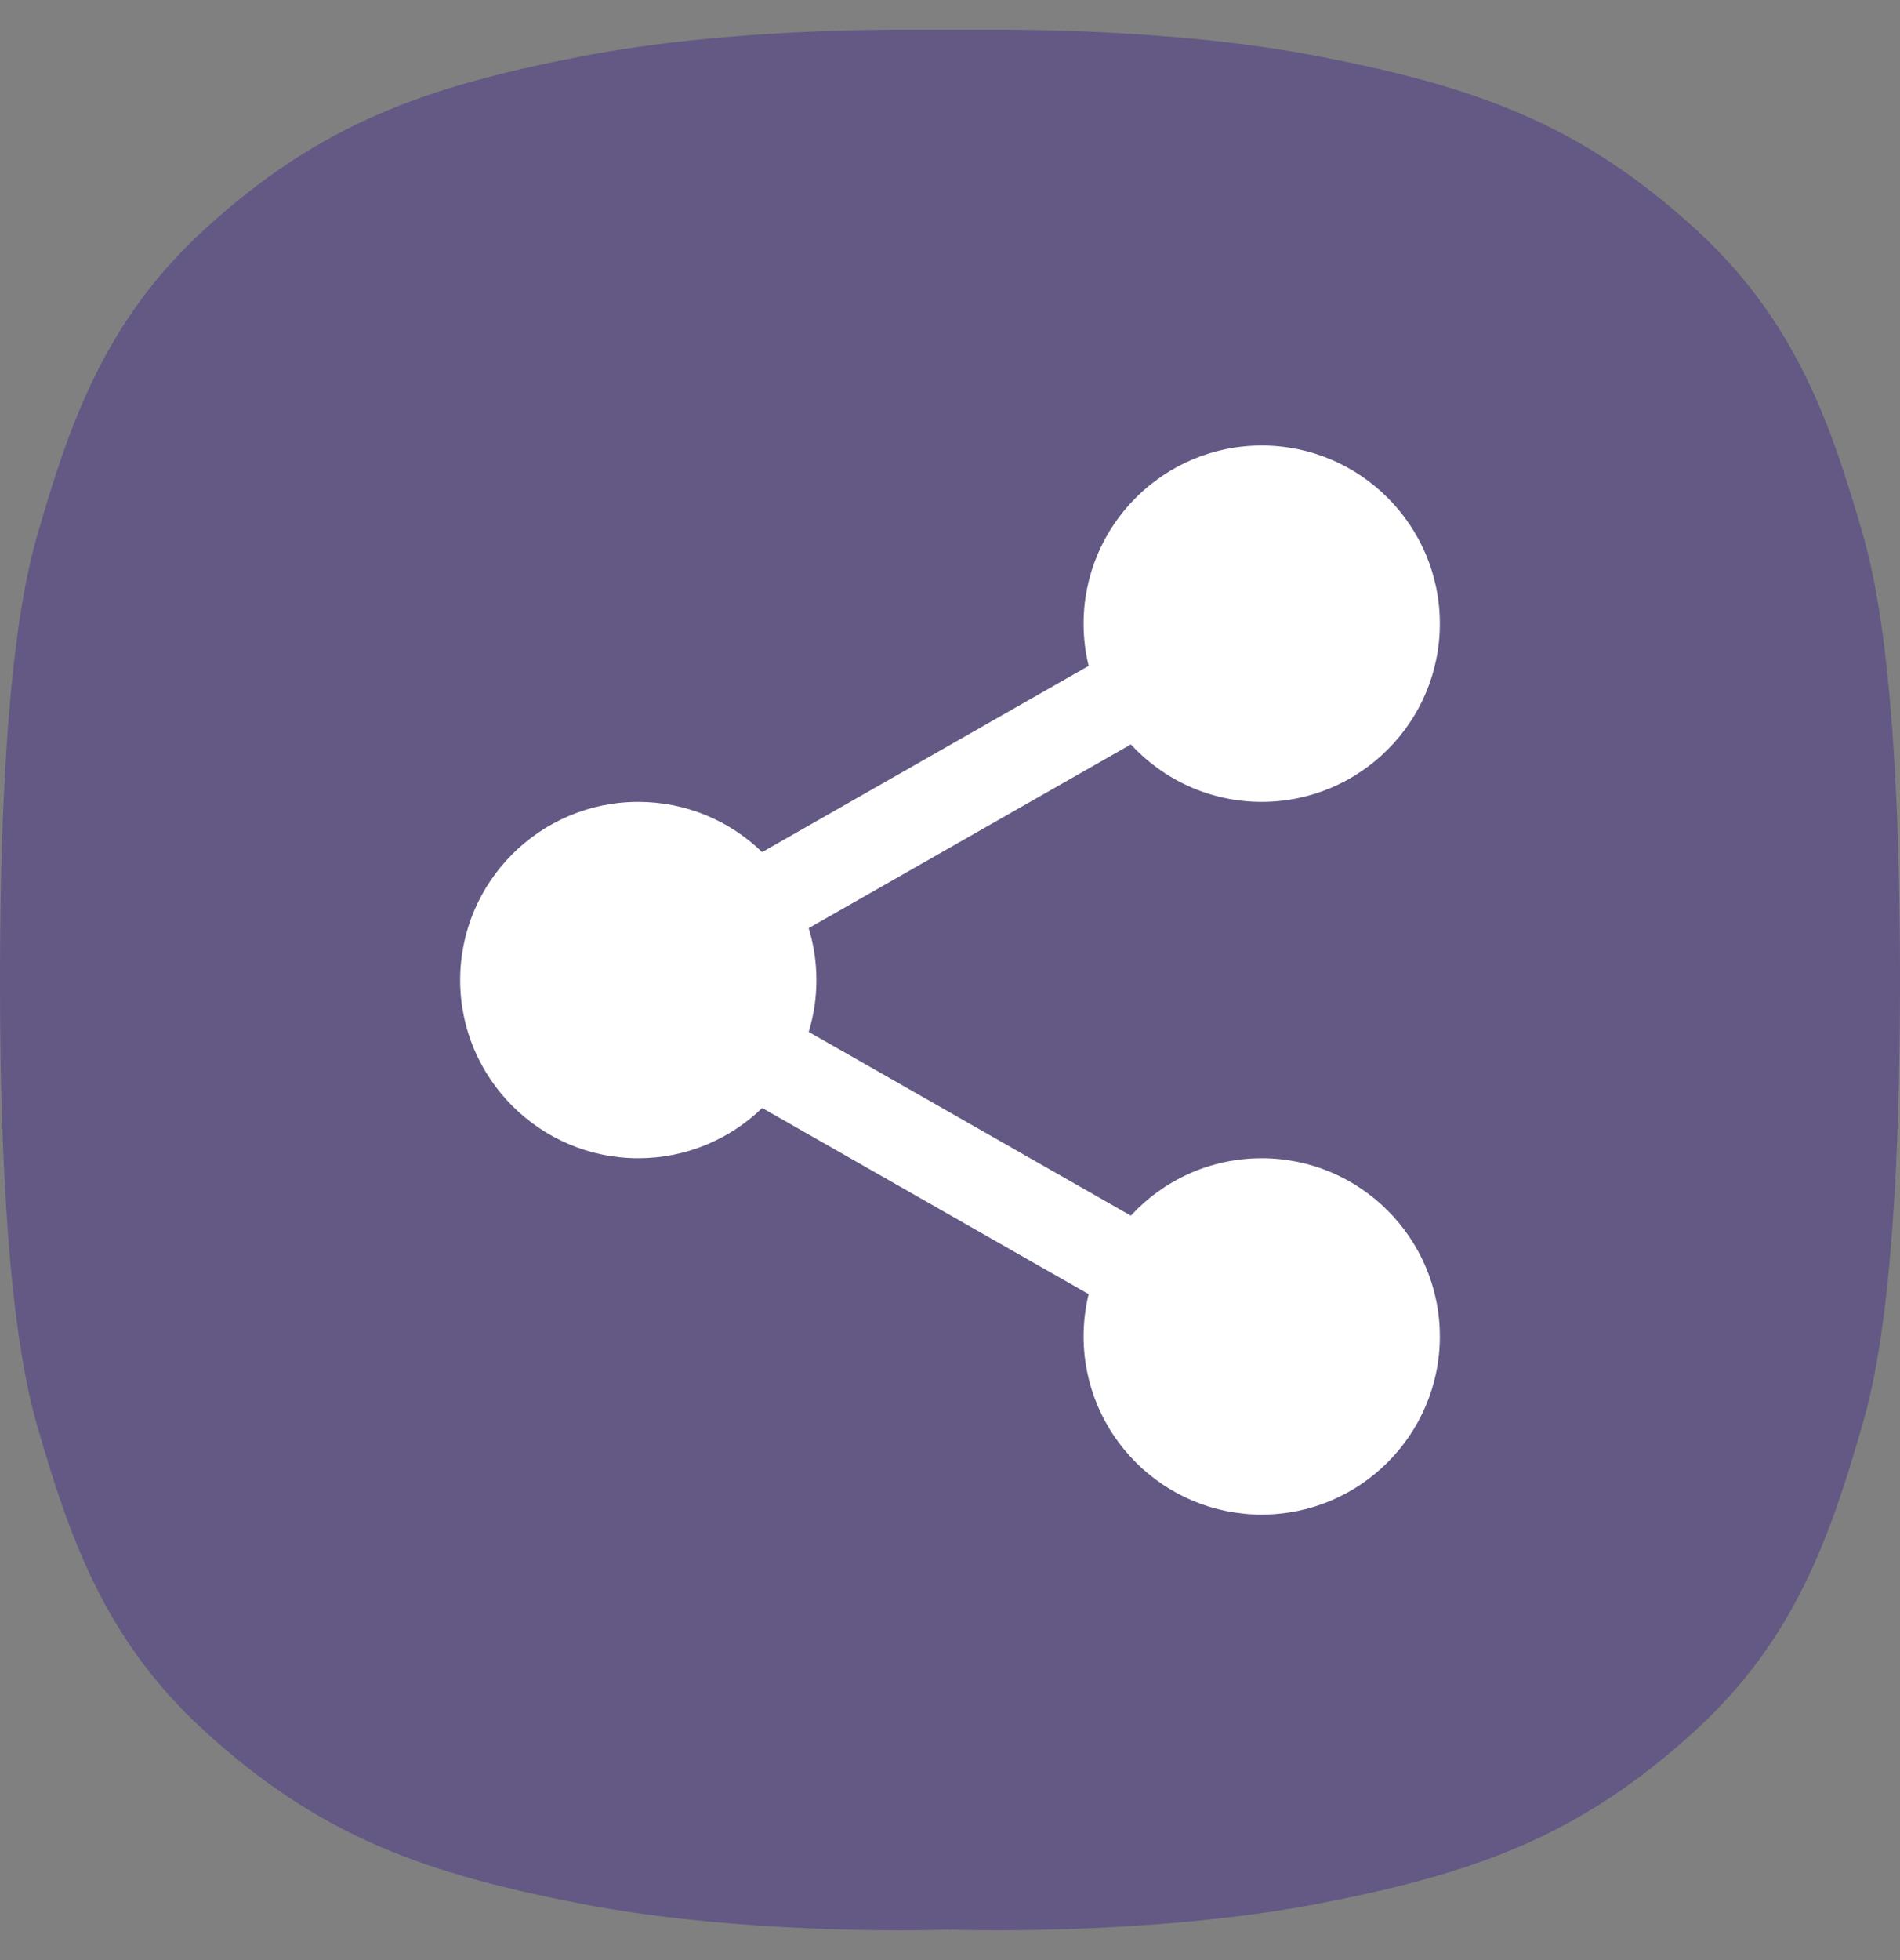 <svg width="32" height="33" viewBox="0 0 32 33" fill="none" xmlns="http://www.w3.org/2000/svg">
<rect x="0" y="0" width="32" height="33" fill="#808080" stroke="none"/>
<g id="Frame" clip-path="url(#clip0_10608_100064)">
<path id="Vector" opacity="0.5" d="M32 16.5C32 13.42 31.844 10.634 31.381 9.022C30.837 7.135 30.244 5.411 28.587 3.886C26.613 2.068 24.819 1.456 22.219 0.95C20.288 0.575 18.038 0.494 16.631 0.5H15.375C13.969 0.494 11.719 0.575 9.787 0.95C7.188 1.456 5.394 2.068 3.419 3.886C1.762 5.411 1.169 7.135 0.625 9.022C0.156 10.634 0 13.42 0 16.494V16.506C0 19.58 0.156 22.367 0.619 23.978C1.163 25.865 1.756 27.59 3.413 29.114C5.388 30.932 7.181 31.544 9.781 32.05C12.031 32.487 14.706 32.525 15.981 32.487L15.994 32.5L16.006 32.487C17.288 32.525 19.962 32.481 22.206 32.05C24.806 31.544 26.6 30.932 28.575 29.114C30.231 27.59 30.825 25.865 31.369 23.978C31.844 22.367 32 19.58 32 16.5Z" fill="#473388"/>
<path id="Union" d="M18.335 11.211C18.28 10.983 18.25 10.745 18.25 10.5C18.25 8.846 19.596 7.5 21.25 7.5C22.904 7.5 24.25 8.846 24.25 10.5C24.25 12.155 22.904 13.5 21.25 13.5C20.379 13.5 19.594 13.127 19.046 12.533L13.62 15.626C13.705 15.903 13.75 16.196 13.75 16.5C13.75 16.804 13.705 17.097 13.62 17.373L19.046 20.467C19.594 19.872 20.379 19.5 21.25 19.5C22.904 19.5 24.25 20.846 24.25 22.5C24.25 24.154 22.904 25.5 21.25 25.5C19.595 25.5 18.25 24.154 18.25 22.5C18.25 22.255 18.28 22.017 18.335 21.788L12.837 18.654C12.296 19.177 11.56 19.5 10.75 19.5C9.096 19.5 7.75 18.154 7.75 16.5C7.75 14.845 9.096 13.5 10.75 13.5C11.56 13.5 12.296 13.823 12.836 14.346L18.335 11.211Z" fill="white"/>
</g>
<defs>
<clipPath id="clip0_10608_100064">
<rect width="32" height="32" fill="white" transform="translate(0 0.5)"/>
</clipPath>
</defs>
</svg>

